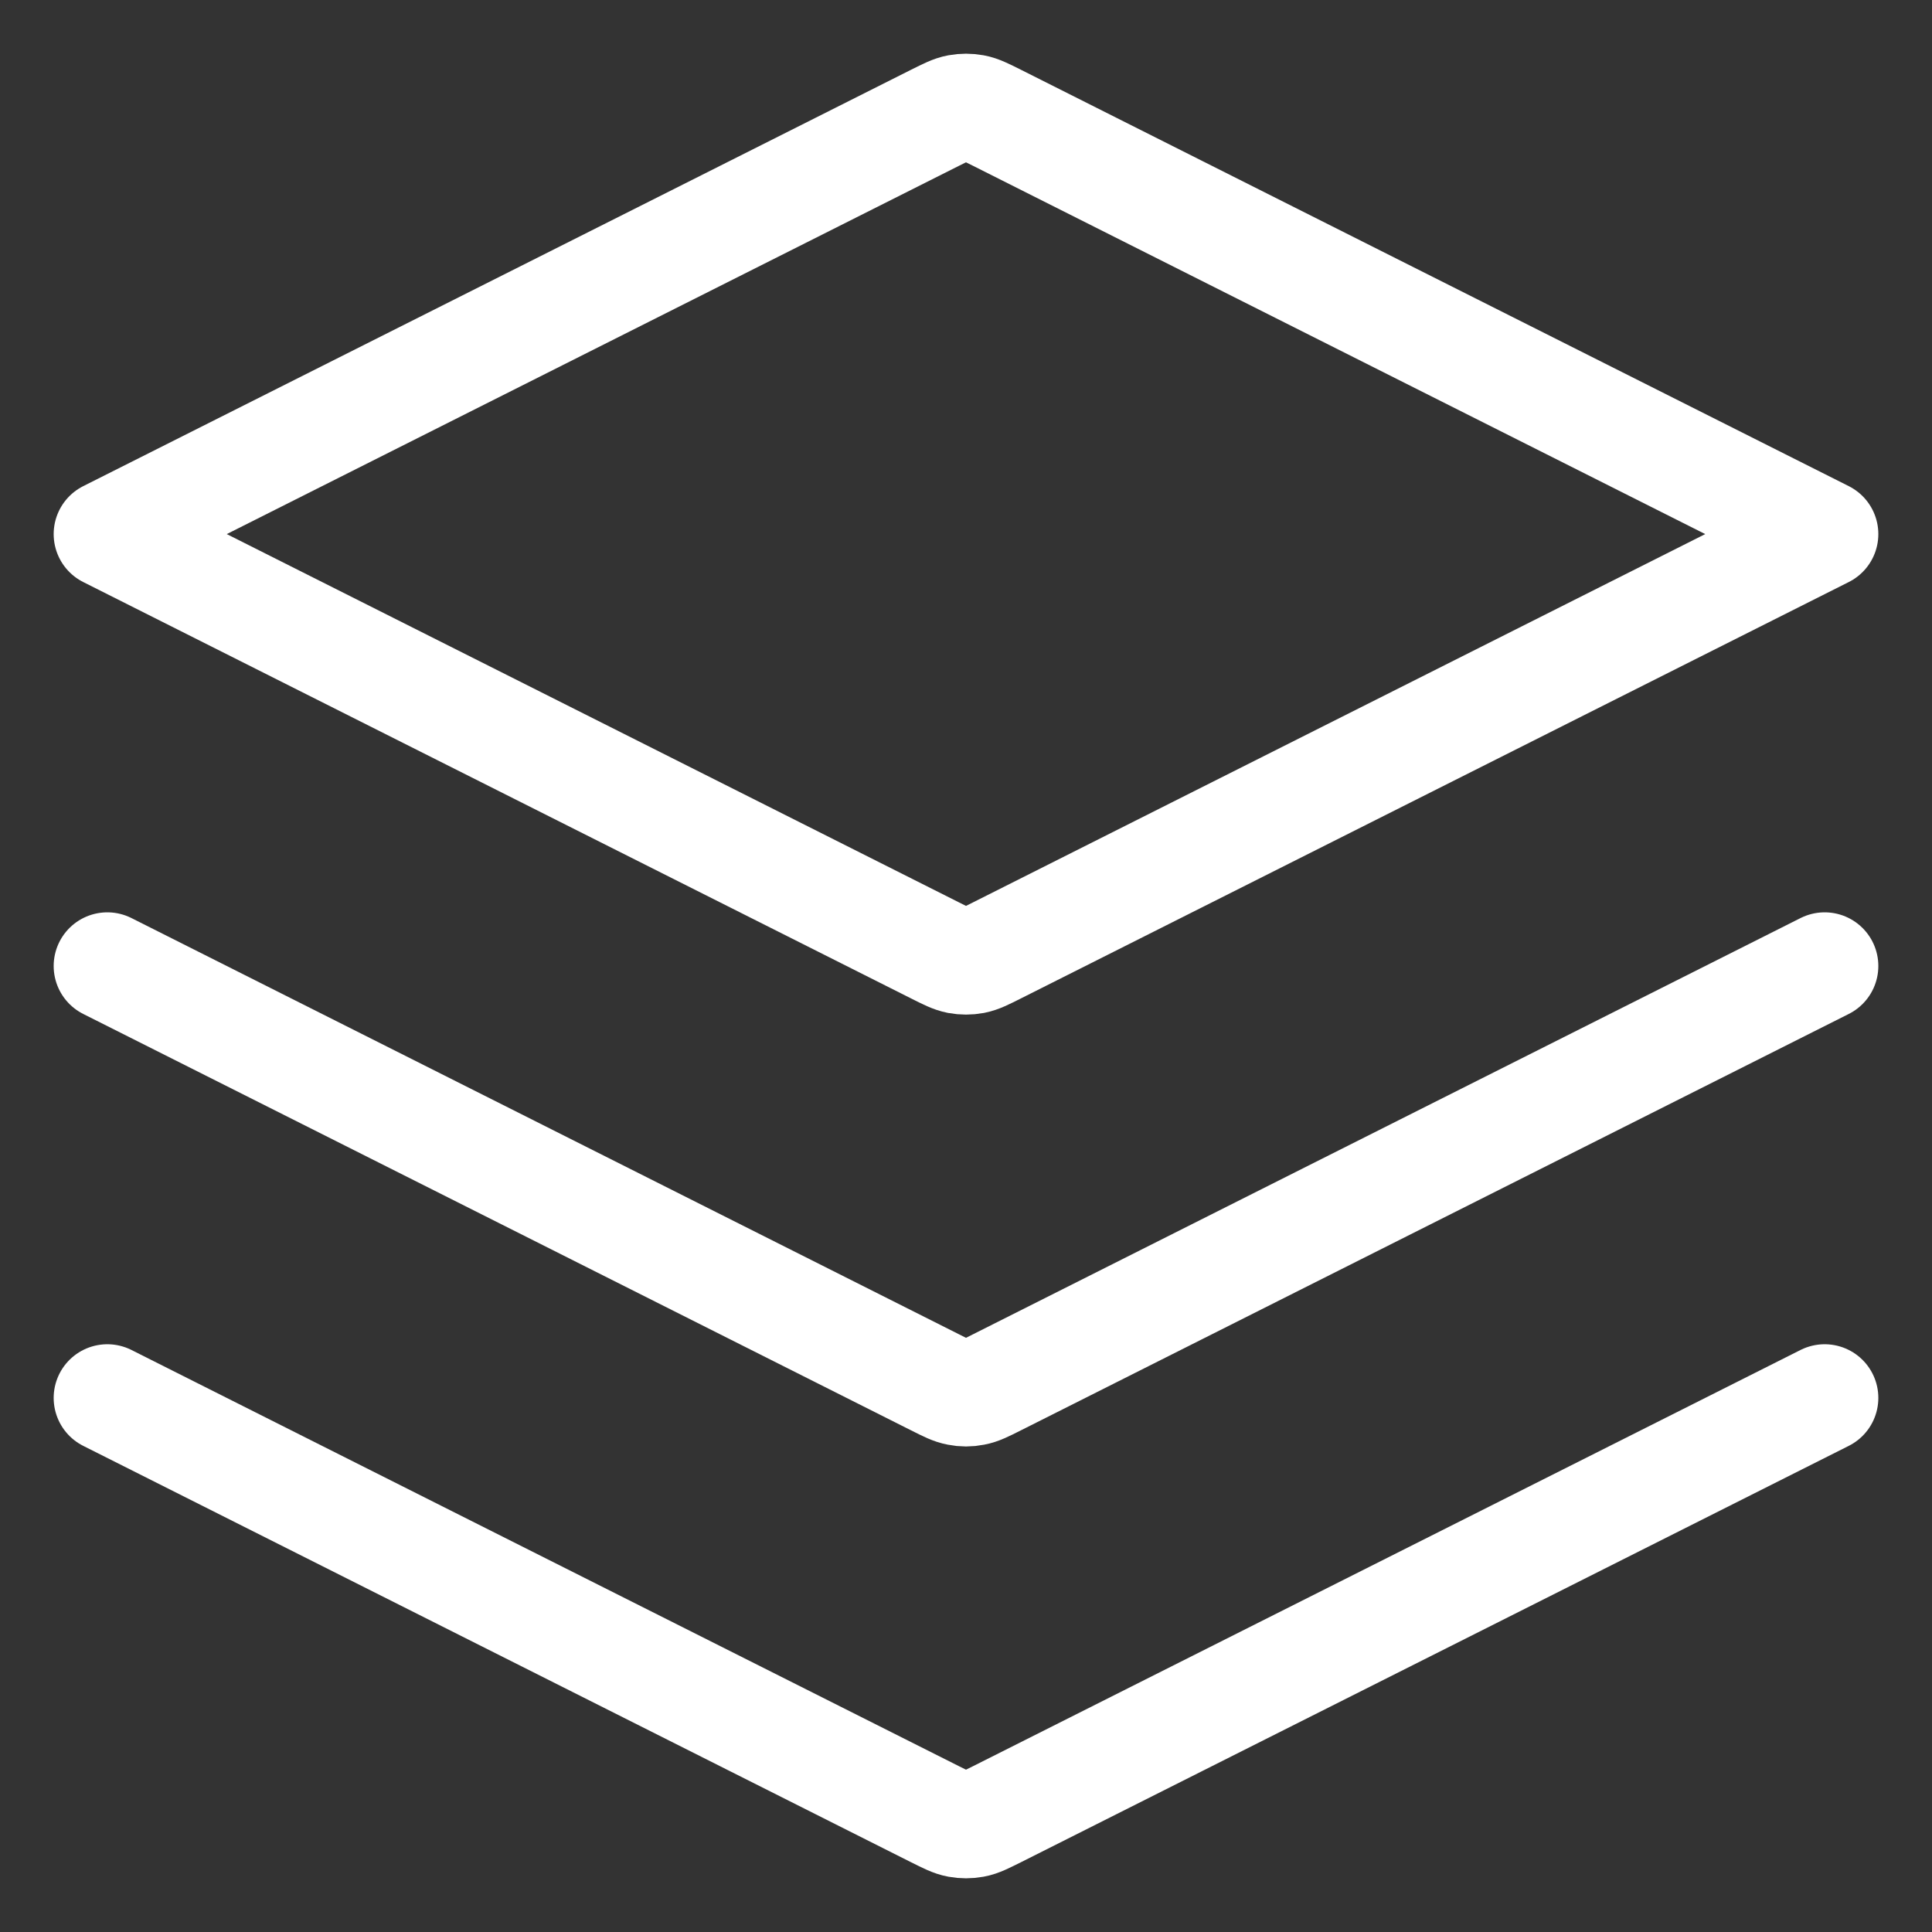 <svg width="18" height="18" viewBox="0 0 18 18" fill="none" xmlns="http://www.w3.org/2000/svg">
<rect x="0" y="0" width="18" height="18" fill="#333333" stroke="none"/>
<path d="M1 9L8.714 12.88C8.819 12.933 8.871 12.959 8.926 12.969C8.975 12.979 9.025 12.979 9.074 12.969C9.129 12.959 9.181 12.933 9.286 12.88L17 9M1 13.024L8.714 16.904C8.819 16.956 8.871 16.983 8.926 16.993C8.975 17.002 9.025 17.002 9.074 16.993C9.129 16.983 9.181 16.956 9.286 16.904L17 13.024M1 4.976L8.714 1.096C8.819 1.044 8.871 1.017 8.926 1.007C8.975 0.998 9.025 0.998 9.074 1.007C9.129 1.017 9.181 1.044 9.286 1.096L17 4.976L9.286 8.856C9.181 8.909 9.129 8.935 9.074 8.946C9.025 8.955 8.975 8.955 8.926 8.946C8.871 8.935 8.819 8.909 8.714 8.856L1 4.976Z" stroke="white" stroke-linecap="round" stroke-linejoin="round"/>
</svg>
